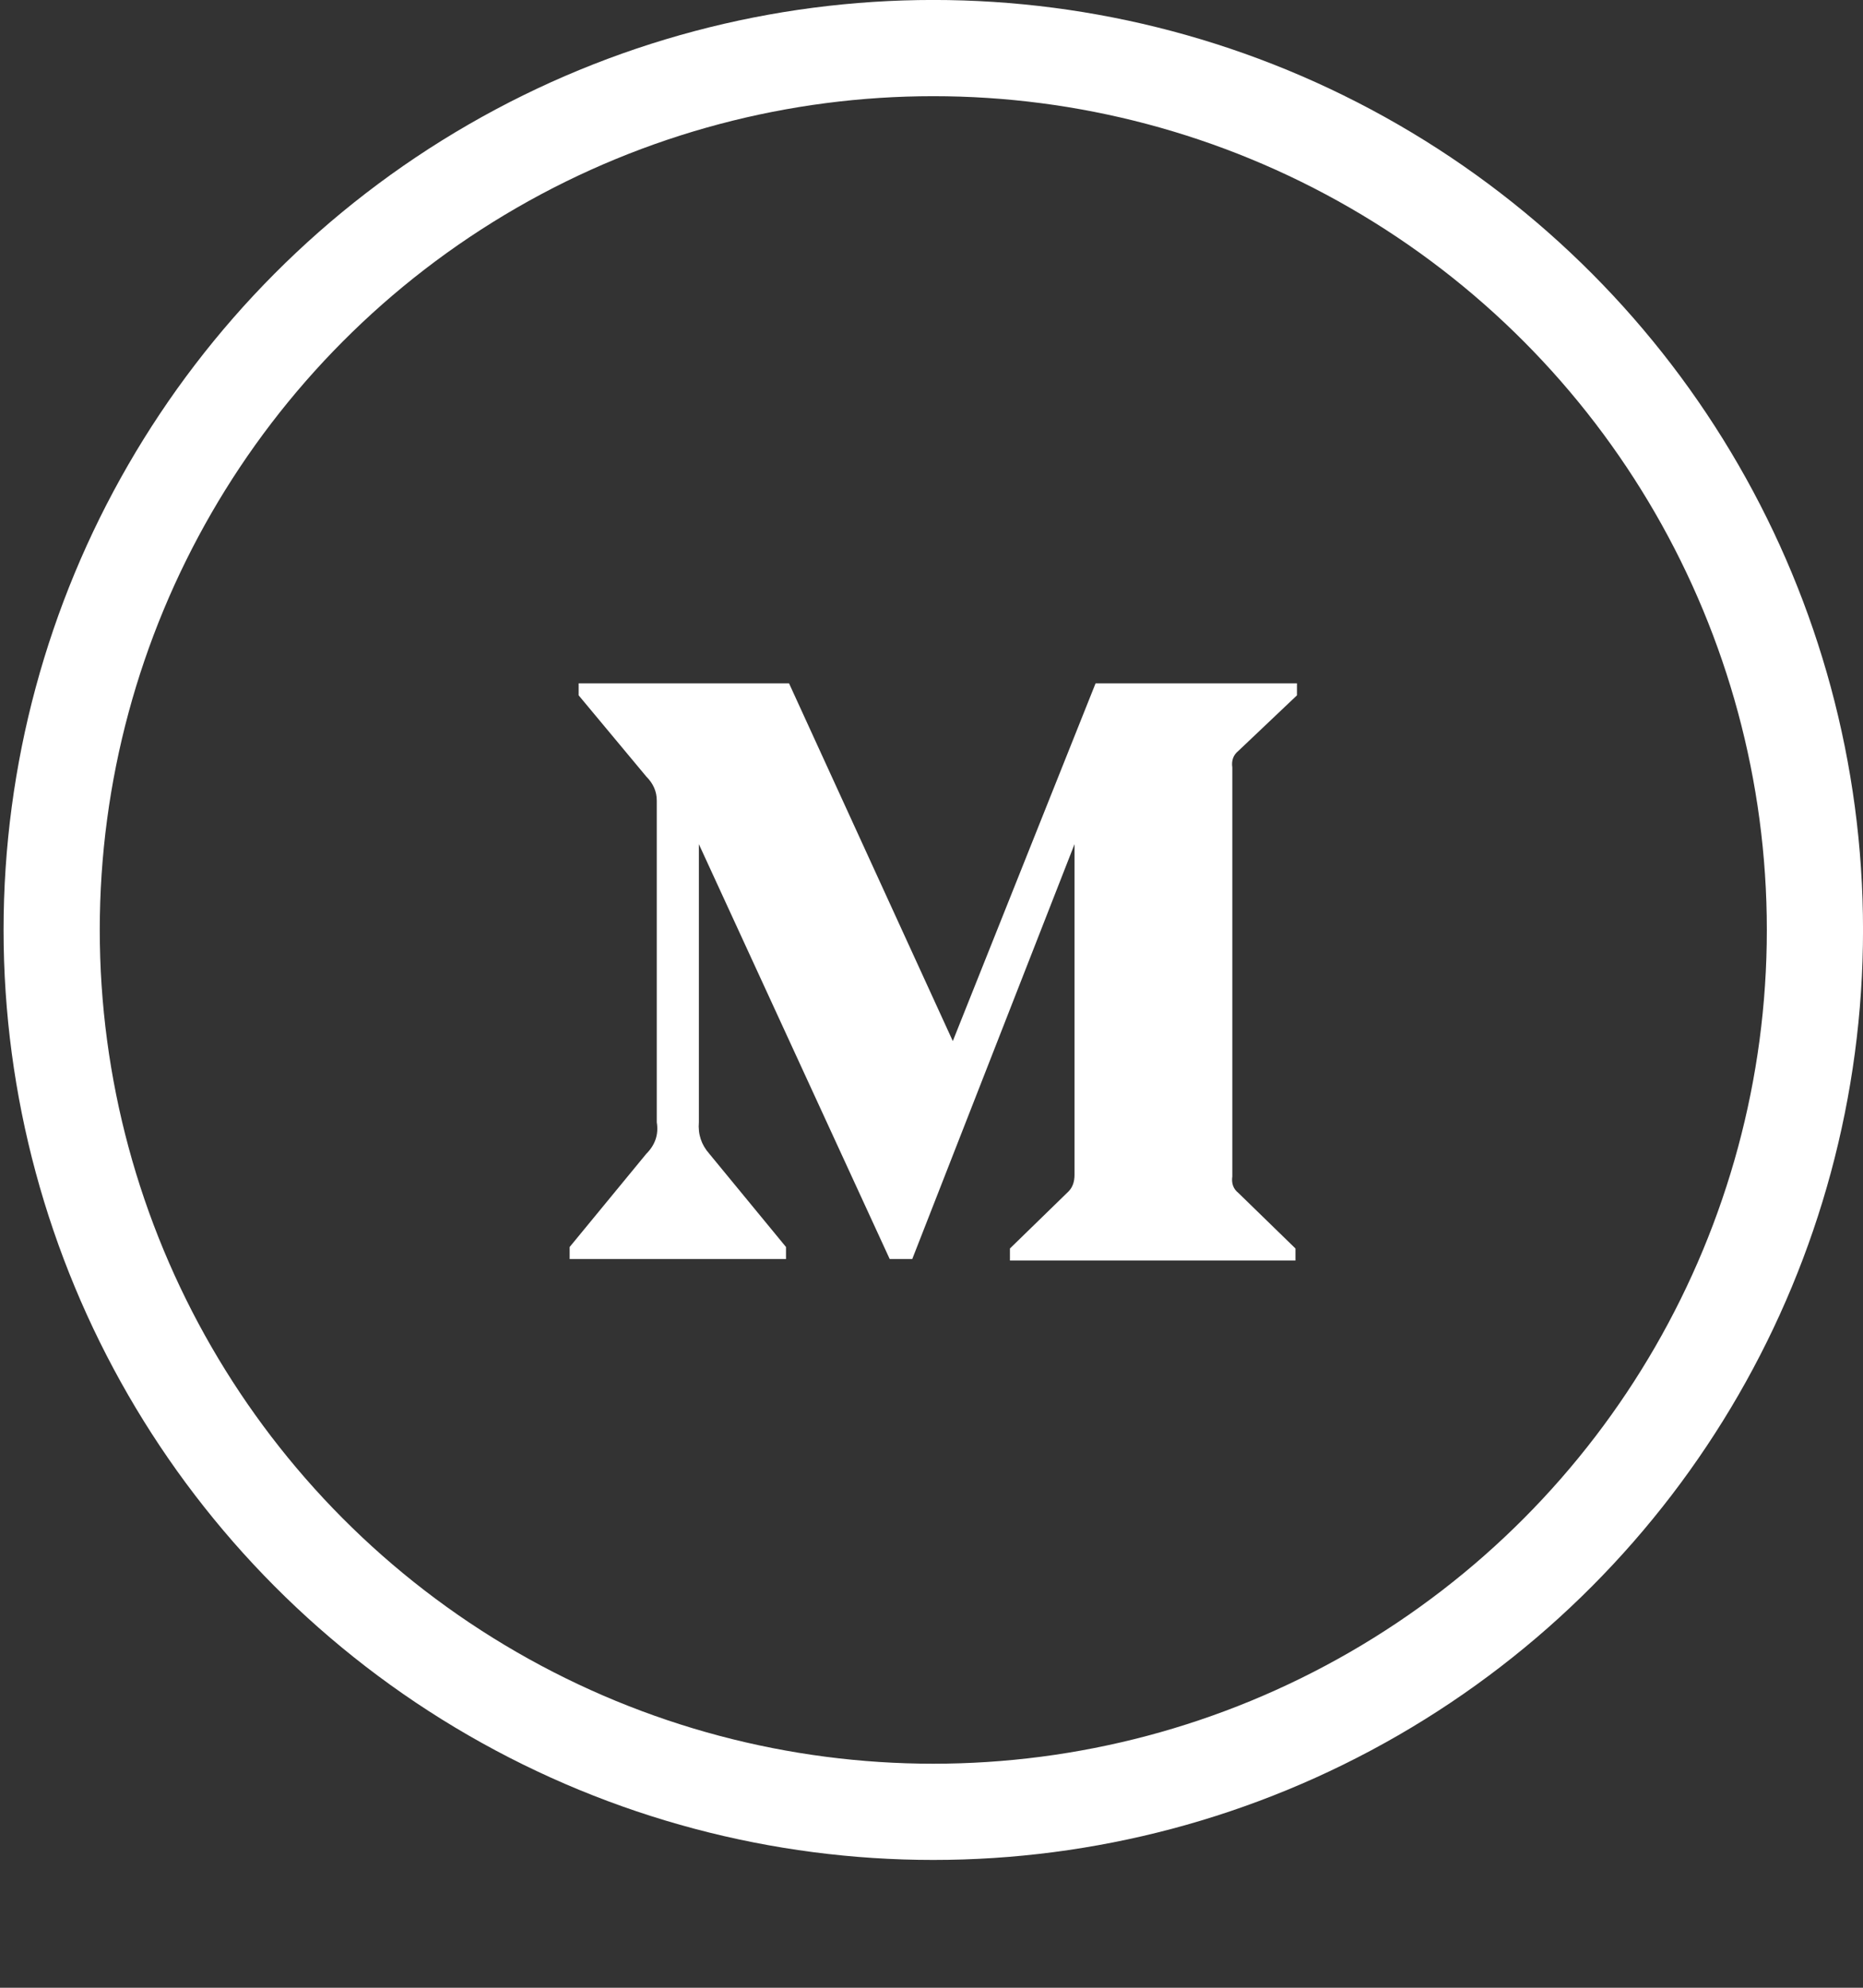 <svg width="30" height="32" viewBox="0 0 30 32" fill="none" xmlns="http://www.w3.org/2000/svg">
<rect x="0" y="0" width="30" height="32" fill="#333333" stroke="none"/>
<circle cx="15.029" cy="14.971" r="14.197" stroke="white" stroke-width="1.549"/>
<path d="M10.576 12.888C10.576 12.743 10.52 12.614 10.407 12.501L9.318 11.194V11.001H12.706L15.343 16.76L17.642 11.001H20.885V11.194L19.941 12.089C19.86 12.154 19.828 12.243 19.844 12.356V18.938C19.828 19.051 19.86 19.14 19.941 19.204L20.861 20.099V20.293H16.263V20.099L17.207 19.18C17.271 19.115 17.303 19.027 17.303 18.914V13.59L14.69 20.269H14.327L11.254 13.59V18.067C11.238 18.26 11.294 18.43 11.423 18.575L12.657 20.075V20.269H9.173V20.075L10.407 18.575C10.552 18.43 10.608 18.26 10.576 18.067V12.888Z" fill="white"/>
</svg>

